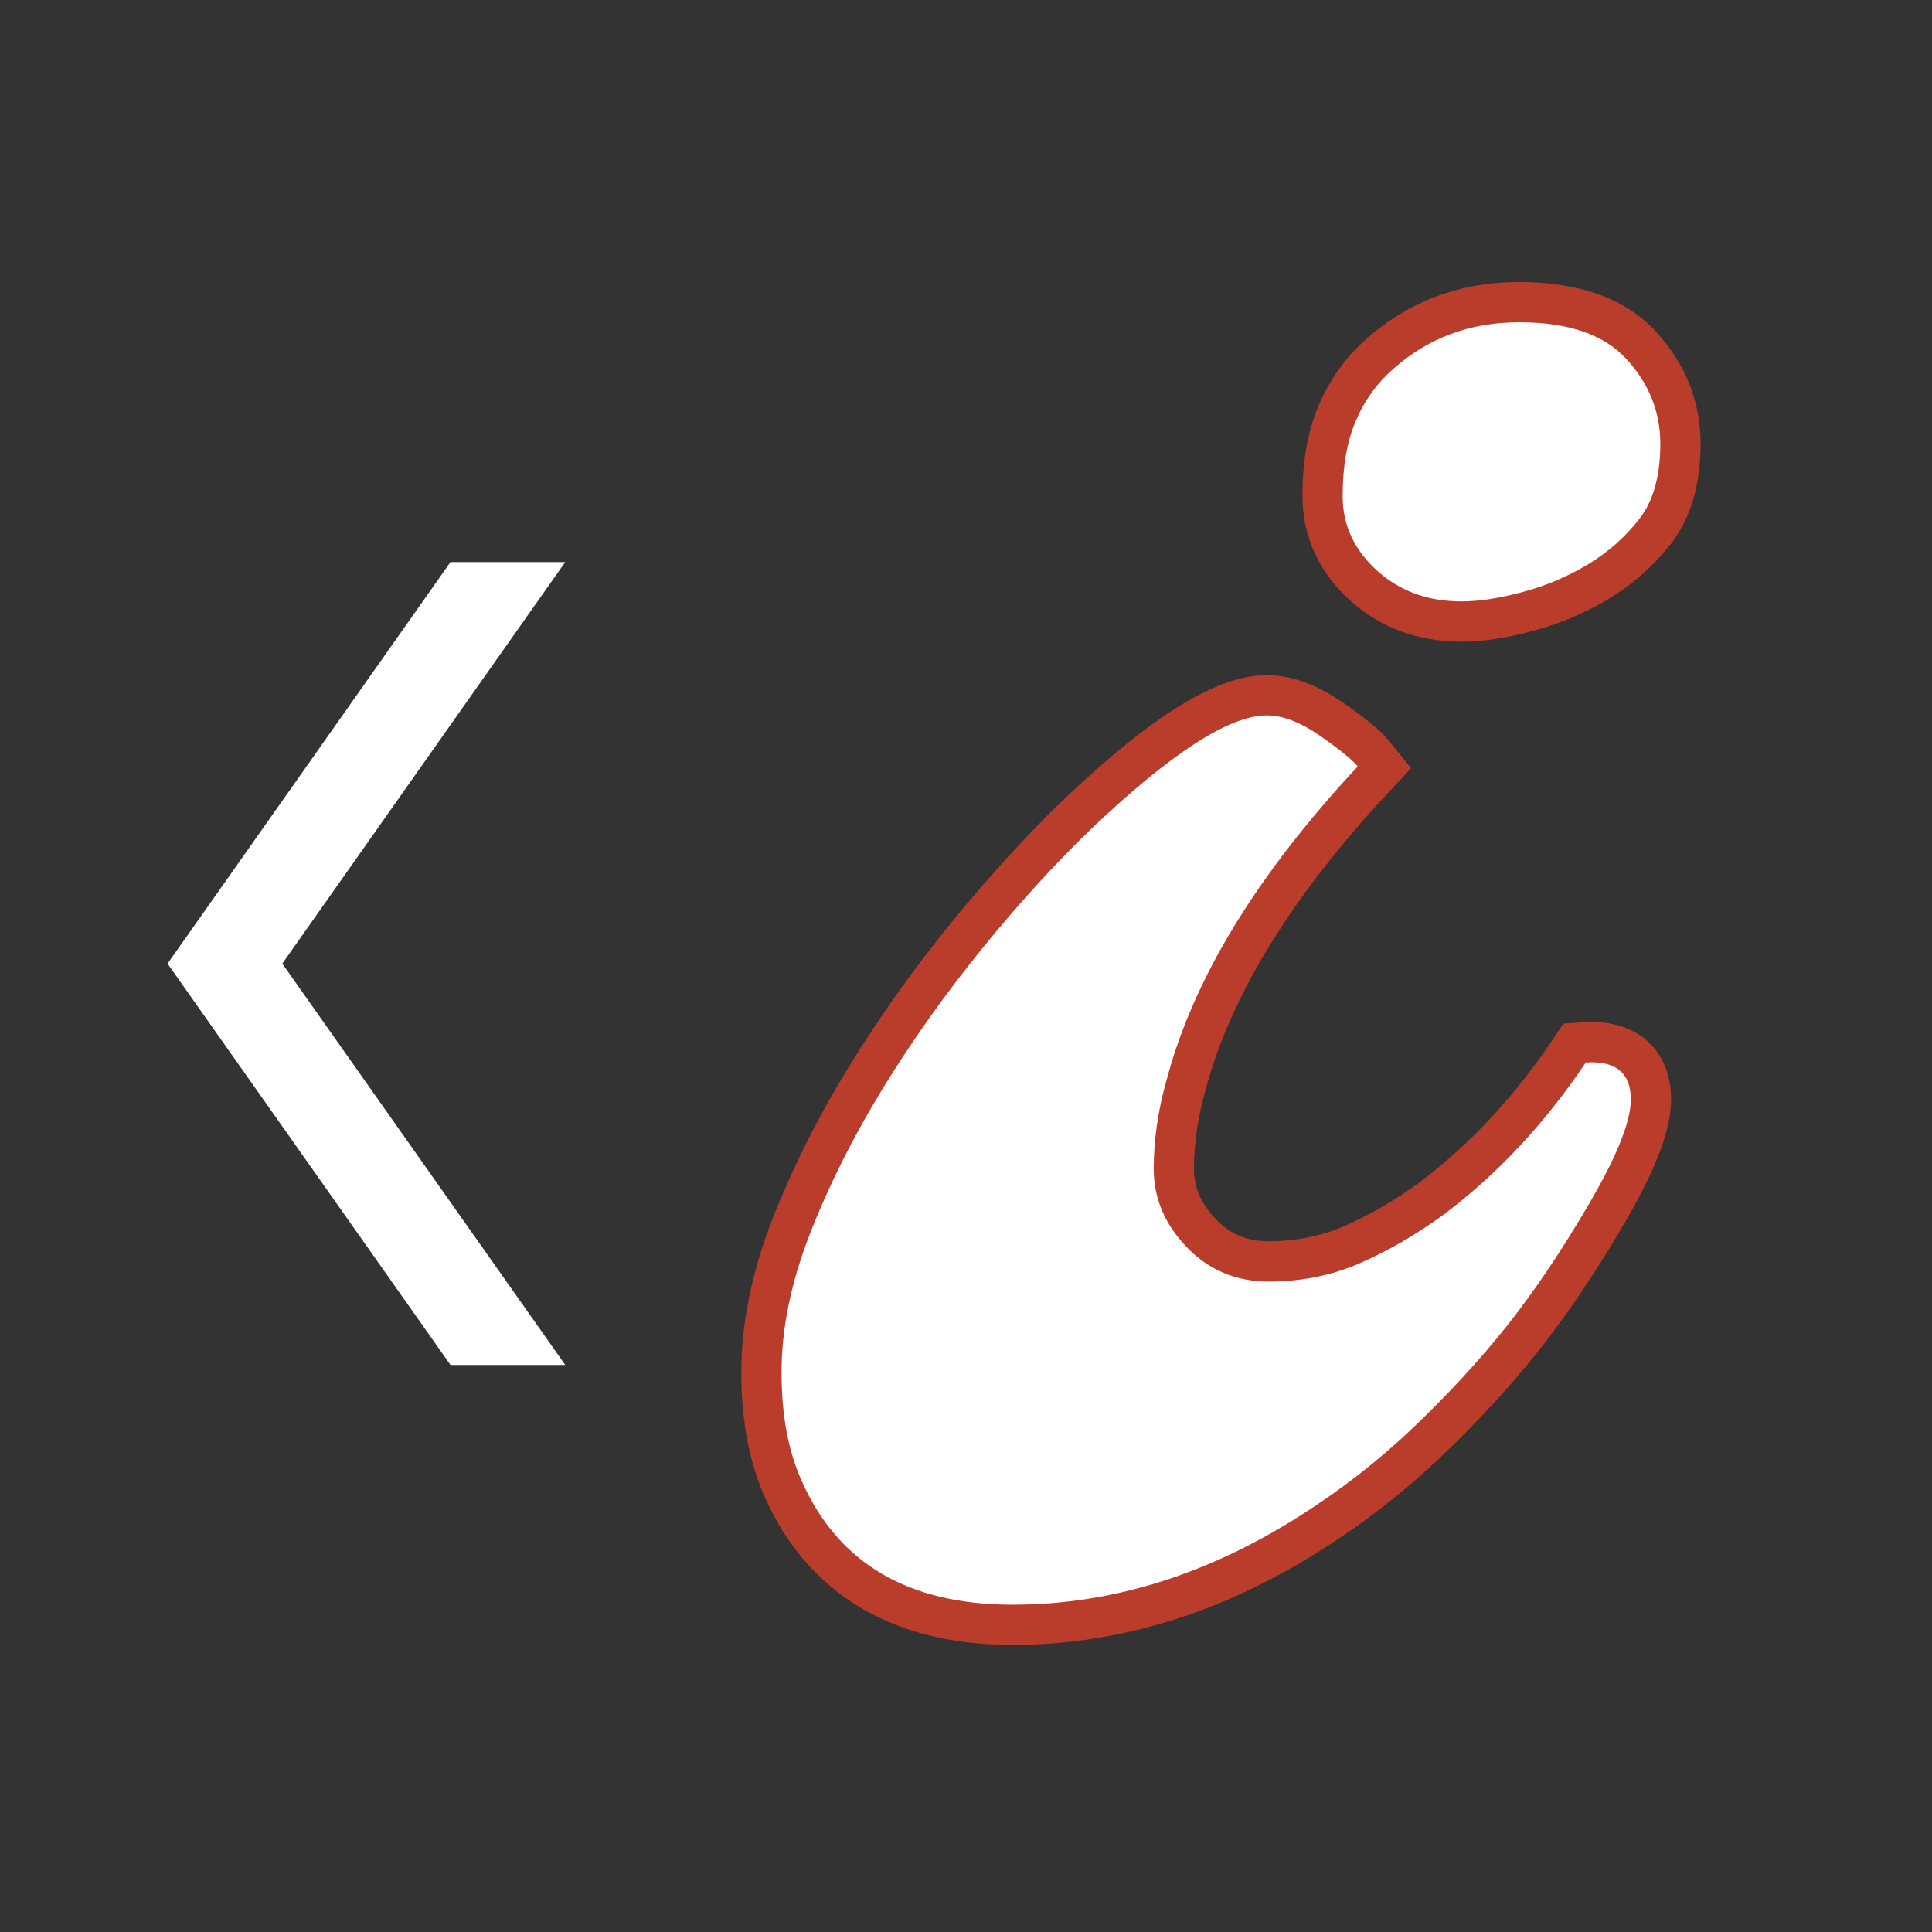 <?xml version="1.0" encoding="utf-8"?>
<!-- Generator: Adobe Illustrator 15.0.0, SVG Export Plug-In . SVG Version: 6.00 Build 0)  -->
<!DOCTYPE svg PUBLIC "-//W3C//DTD SVG 1.1//EN" "http://www.w3.org/Graphics/SVG/1.1/DTD/svg11.dtd">
<svg version="1.1" id="Layer_1" xmlns:x="http://ns.adobe.com/Extensibility/1.0/" xmlns:i="http://ns.adobe.com/AdobeIllustrator/10.0/" xmlns:graph="http://ns.adobe.com/Graphs/1.0/"
	 xmlns="http://www.w3.org/2000/svg" xmlns:xlink="http://www.w3.org/1999/xlink" x="0px" y="0px" width="48px" height="48px"
	 viewBox="0 0 48 48" enable-background="new 0 0 48 48" xml:space="preserve">
<rect x="0" y="0" width="48" height="48" fill="#333333" stroke="none"/>
<g>
	<path fill="#FFFFFF" d="M25.158,40.368c-2.771,0-4.681-1.119-5.676-3.327c-0.374-0.804-0.565-1.798-0.565-2.951
		c0-1.142,0.25-2.36,0.742-3.624c0.482-1.234,1.106-2.479,1.854-3.696c0.746-1.216,1.591-2.404,2.511-3.533s1.846-2.143,2.75-3.015
		c2.119-2.012,3.61-2.948,4.696-2.948c0.5,0,1.043,0.201,1.615,0.599c0.709,0.494,0.931,0.725,1.036,0.854l0.271,0.338l-0.296,0.316
		c-2.435,2.612-3.991,5.158-4.63,7.565c-0.204,0.722-0.307,1.424-0.307,2.097c0,0.593,0.223,1.113,0.682,1.594
		c0.453,0.473,1.001,0.703,1.678,0.703c0.737,0,1.437-0.142,2.074-0.419c0.666-0.29,1.332-0.679,1.979-1.15
		c1.283-0.967,2.433-2.196,3.408-3.651l0.138-0.204l0.245-0.018c0.062-0.004,0.125-0.006,0.185-0.006
		c0.919,0,1.468,0.532,1.468,1.425c0,0.651-0.35,1.553-1.101,2.836c-0.694,1.189-1.397,2.233-2.09,3.104
		c-0.692,0.869-1.49,1.733-2.371,2.573c-0.886,0.844-1.868,1.607-2.925,2.271C30.159,39.606,27.678,40.368,25.158,40.368z
		 M36.32,15.442c-0.486,0-0.936-0.074-1.332-0.222c-0.398-0.147-0.762-0.363-1.076-0.642c-0.698-0.619-1.053-1.377-1.053-2.254
		c0-0.796,0.121-1.486,0.362-2.053c0.239-0.57,0.597-1.067,1.058-1.476c0.959-0.854,2.127-1.289,3.467-1.289
		c1.361,0,2.383,0.364,3.037,1.081c0.642,0.702,0.967,1.523,0.967,2.438c0,0.899-0.208,1.627-0.617,2.16
		c-0.383,0.497-0.855,0.919-1.406,1.254c-0.543,0.329-1.135,0.581-1.759,0.749C37.347,15.357,36.793,15.442,36.32,15.442z"/>
	<path fill="#BA3D2C" d="M37.746,8.007c1.22,0,2.109,0.306,2.667,0.918c0.559,0.611,0.837,1.312,0.837,2.102
		c0,0.791-0.171,1.409-0.514,1.856c-0.344,0.447-0.767,0.824-1.271,1.131c-0.502,0.305-1.045,0.536-1.628,0.692
		c-0.583,0.157-1.088,0.235-1.518,0.235c-0.428,0-0.815-0.063-1.158-0.19c-0.344-0.127-0.649-0.31-0.919-0.548
		c-0.591-0.522-0.884-1.147-0.884-1.879c0-0.73,0.106-1.35,0.322-1.856c0.213-0.507,0.523-0.939,0.928-1.297
		C35.48,8.396,36.525,8.007,37.746,8.007 M31.471,17.774c0.397,0,0.842,0.17,1.33,0.51c0.488,0.34,0.799,0.593,0.932,0.758
		c-2.502,2.685-4.084,5.277-4.746,7.778c-0.217,0.763-0.323,1.503-0.323,2.225c0,0.721,0.272,1.367,0.819,1.938
		s1.227,0.857,2.039,0.857c0.812,0,1.568-0.152,2.273-0.46c0.703-0.308,1.396-0.709,2.075-1.206c1.342-1.01,2.518-2.271,3.528-3.777
		c0.052-0.003,0.103-0.005,0.15-0.005c0.645,0,0.969,0.309,0.969,0.925c0,0.547-0.346,1.408-1.033,2.584
		c-0.688,1.178-1.371,2.191-2.049,3.045c-0.681,0.854-1.455,1.694-2.324,2.522c-0.869,0.829-1.818,1.565-2.846,2.212
		c-2.304,1.458-4.673,2.188-7.107,2.188c-2.568,0-4.309-1.011-5.22-3.032c-0.348-0.746-0.521-1.661-0.521-2.746
		s0.236-2.232,0.708-3.442c0.473-1.209,1.077-2.415,1.814-3.616c0.737-1.2,1.562-2.36,2.473-3.479
		c0.91-1.118,1.813-2.108,2.709-2.97C29.093,18.71,30.543,17.774,31.471,17.774 M37.746,7.007c-1.467,0-2.745,0.477-3.801,1.417
		c-0.516,0.455-0.916,1.014-1.186,1.656c-0.266,0.624-0.4,1.381-0.4,2.244c0,1.012,0.422,1.92,1.221,2.627
		c0.361,0.321,0.777,0.568,1.234,0.738c0.453,0.167,0.959,0.252,1.506,0.252c0.522,0,1.104-0.088,1.777-0.27
		c0.67-0.18,1.305-0.45,1.887-0.804c0.604-0.368,1.123-0.83,1.543-1.375c0.479-0.626,0.723-1.454,0.723-2.467
		c0-1.044-0.37-1.979-1.1-2.776C40.4,7.426,39.254,7.007,37.746,7.007L37.746,7.007z M31.471,16.774
		c-1.222,0-2.822,0.979-5.038,3.084c-0.925,0.89-1.863,1.919-2.796,3.062c-0.934,1.146-1.792,2.354-2.55,3.588
		c-0.763,1.244-1.4,2.514-1.894,3.774c-0.515,1.322-0.776,2.604-0.776,3.808c0,1.228,0.207,2.293,0.615,3.168
		c0.739,1.642,2.407,3.61,6.126,3.61c2.615,0,5.188-0.788,7.643-2.344c1.081-0.68,2.092-1.466,3.001-2.332
		c0.896-0.854,1.71-1.736,2.416-2.623c0.707-0.891,1.425-1.955,2.132-3.164c0.797-1.363,1.168-2.346,1.168-3.089
		c0-1.169-0.771-1.925-1.968-1.925c-0.069,0-0.143,0.002-0.218,0.007l-0.49,0.033l-0.273,0.408
		c-0.944,1.409-2.056,2.599-3.299,3.535c-0.606,0.442-1.24,0.812-1.873,1.089c-0.574,0.249-1.205,0.376-1.875,0.376
		c-0.539,0-0.957-0.175-1.315-0.549c-0.37-0.389-0.543-0.784-0.543-1.248c0-0.626,0.096-1.282,0.284-1.951
		c0.621-2.345,2.14-4.818,4.518-7.37l0.592-0.634l-0.544-0.675c-0.136-0.168-0.387-0.428-1.14-0.951
		C32.714,17.005,32.074,16.774,31.471,16.774L31.471,16.774z"/>
</g>
<polygon fill="#FFFFFF" points="14.043,33.912 7.014,23.941 14.043,13.965 11.192,13.965 4.163,23.941 11.192,33.912 "/>
</svg>
